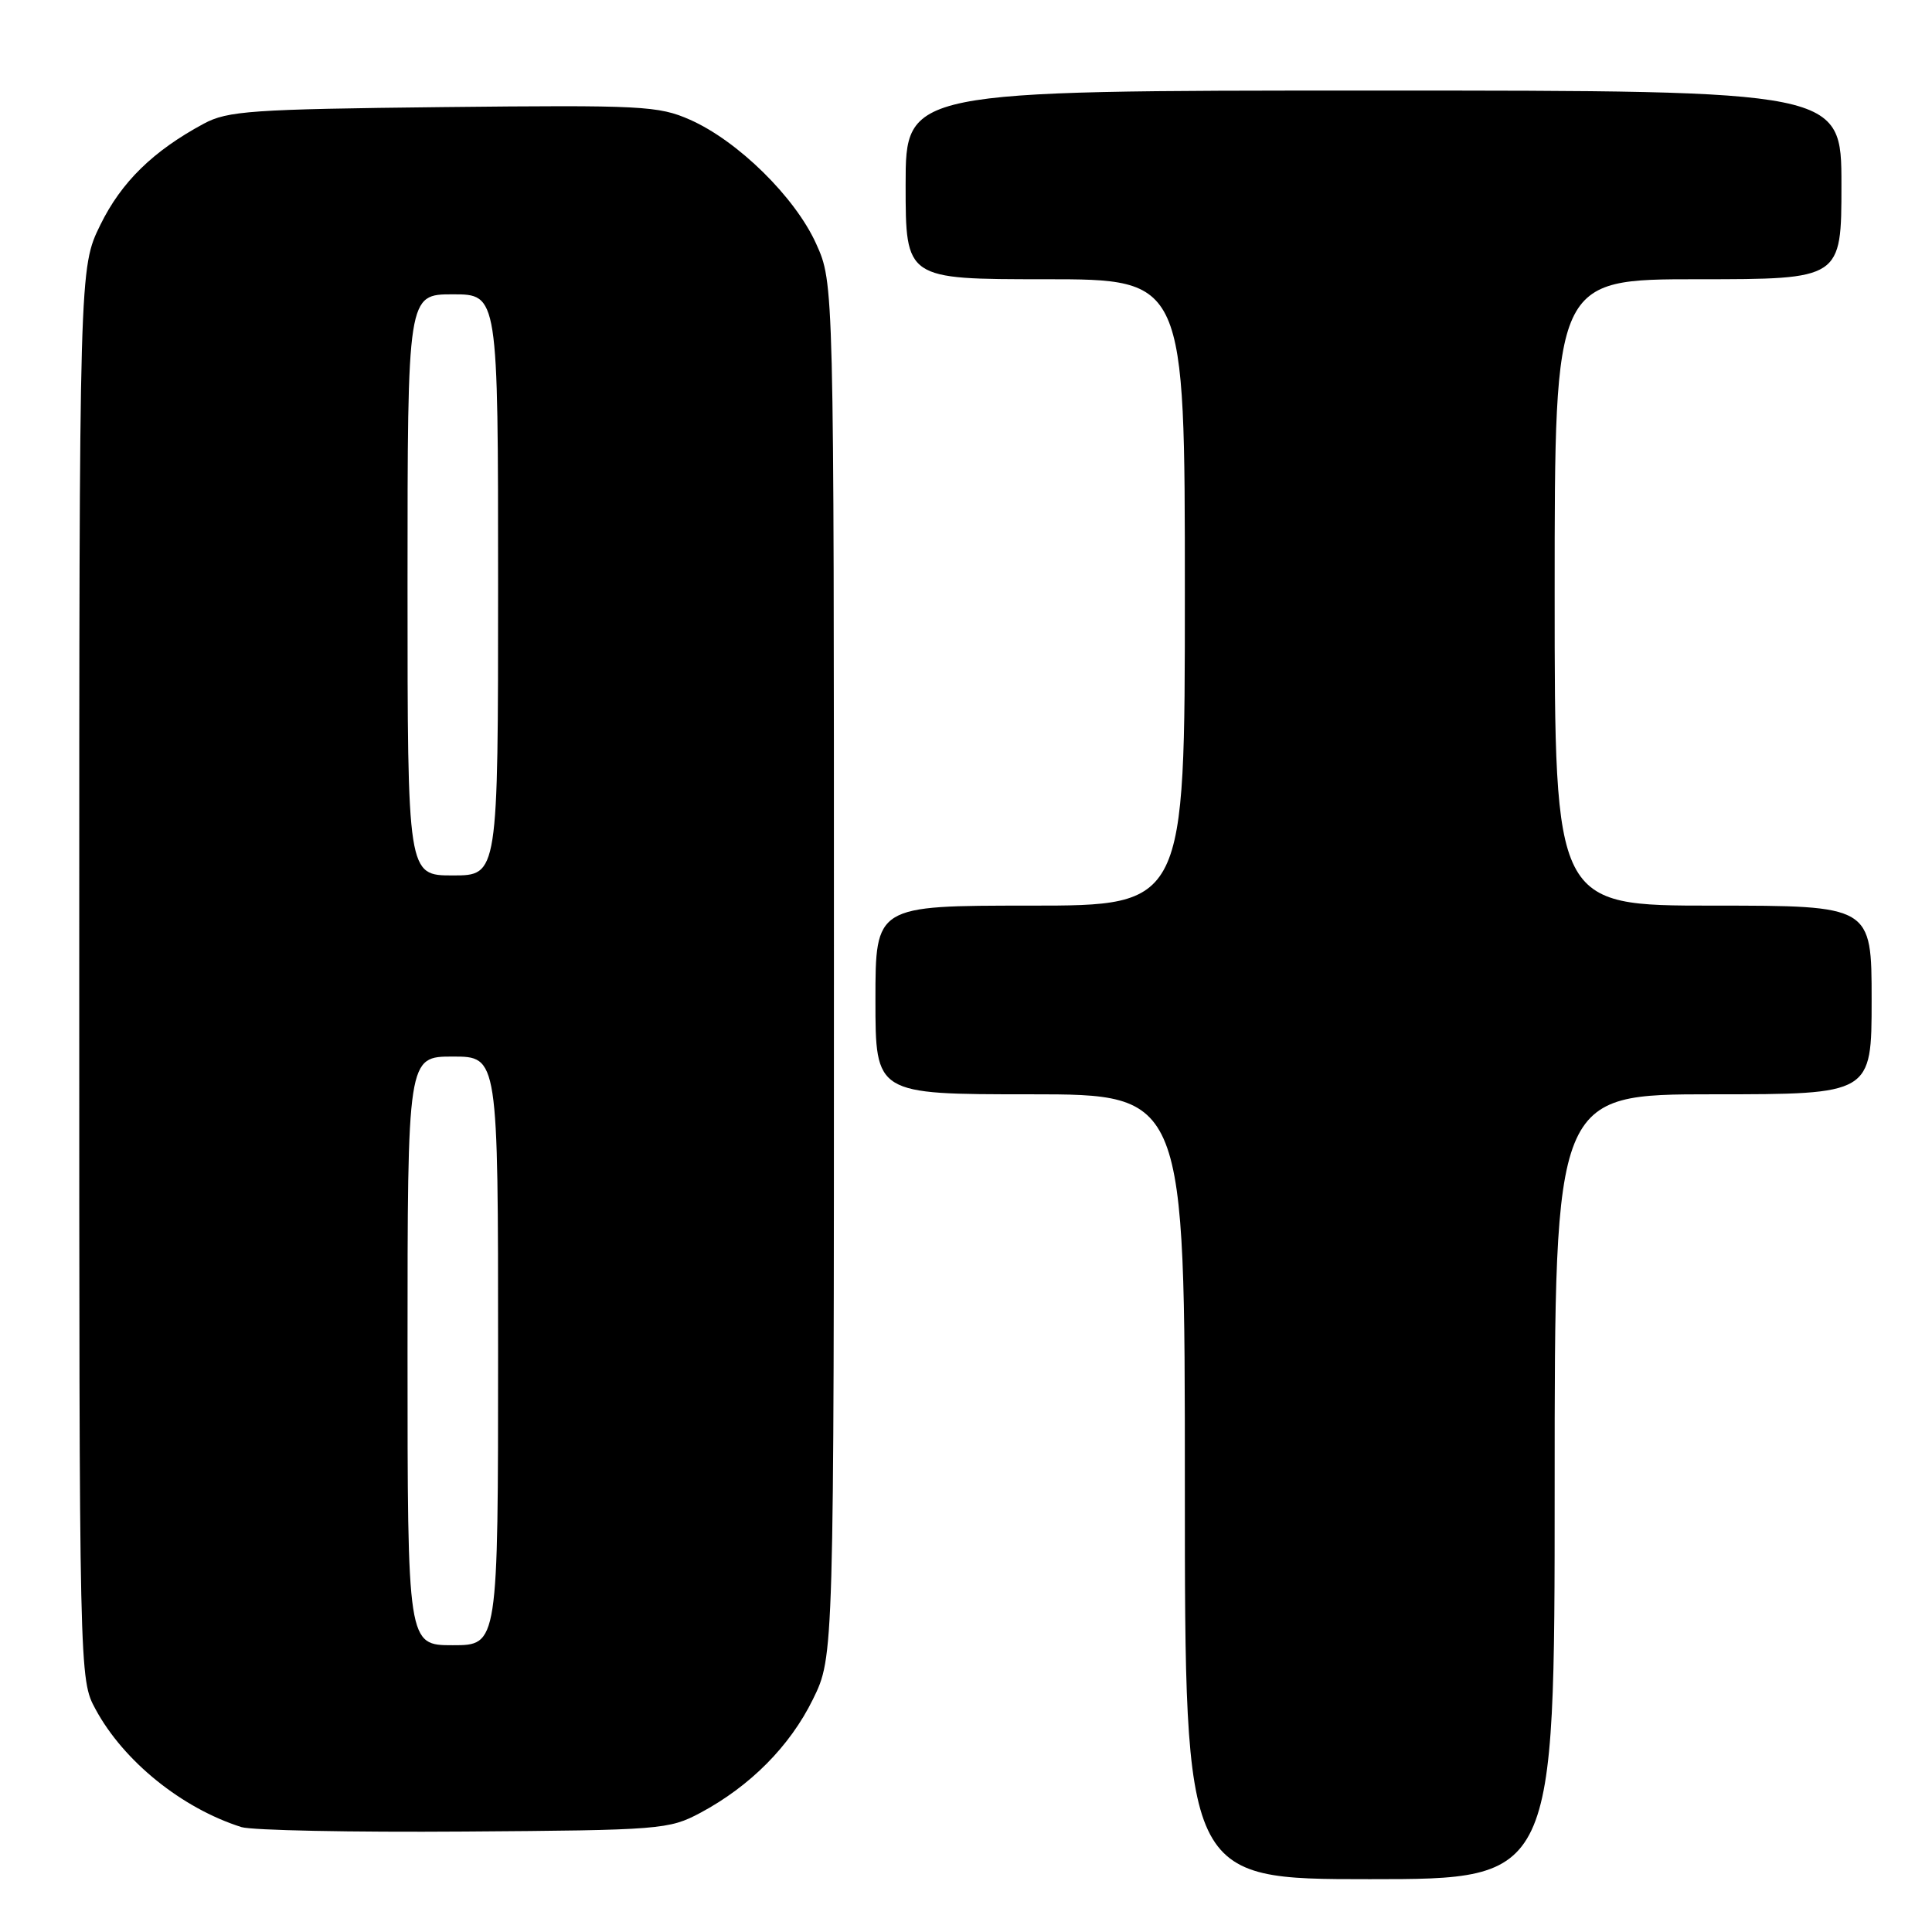 <?xml version="1.0" encoding="UTF-8" standalone="no"?>
<!DOCTYPE svg PUBLIC "-//W3C//DTD SVG 1.1//EN" "http://www.w3.org/Graphics/SVG/1.1/DTD/svg11.dtd" >
<svg xmlns="http://www.w3.org/2000/svg" xmlns:xlink="http://www.w3.org/1999/xlink" version="1.1" viewBox="0 0 256 256">
 <g >
 <path fill="currentColor"
d=" M 206.00 197.00 C 206.00 145.00 206.00 145.00 227.00 145.00 C 248.00 145.00 248.00 145.00 248.00 132.50 C 248.00 120.00 248.00 120.00 227.00 120.00 C 206.00 120.00 206.00 120.00 206.00 78.50 C 206.00 37.00 206.00 37.00 225.00 37.00 C 244.00 37.00 244.00 37.00 244.00 24.50 C 244.00 12.00 244.00 12.00 182.00 12.00 C 120.00 12.00 120.00 12.00 120.00 24.50 C 120.00 37.00 120.00 37.00 138.50 37.00 C 157.00 37.00 157.00 37.00 157.00 78.50 C 157.00 120.00 157.00 120.00 136.50 120.00 C 116.00 120.00 116.00 120.00 116.00 132.50 C 116.00 145.00 116.00 145.00 136.50 145.00 C 157.00 145.00 157.00 145.00 157.00 197.00 C 157.00 249.00 157.00 249.00 181.50 249.00 C 206.00 249.00 206.00 249.00 206.00 197.00 Z  M 92.80 240.21 C 99.41 236.67 104.67 231.38 107.72 225.16 C 110.50 219.50 110.50 219.50 110.50 128.50 C 110.50 37.50 110.50 37.50 108.14 32.29 C 105.35 26.12 97.78 18.68 91.44 15.87 C 87.25 14.02 85.10 13.91 58.73 14.19 C 33.32 14.47 30.15 14.69 27.00 16.39 C 20.28 20.01 16.09 24.11 13.30 29.79 C 10.50 35.50 10.50 35.50 10.50 129.00 C 10.50 222.50 10.50 222.50 12.67 226.50 C 16.39 233.38 24.10 239.60 31.99 242.10 C 33.37 242.53 46.65 242.80 61.50 242.69 C 87.55 242.51 88.65 242.42 92.80 240.21 Z  M 54.00 179.00 C 54.00 140.00 54.00 140.00 60.00 140.00 C 66.00 140.00 66.00 140.00 66.00 179.00 C 66.00 218.00 66.00 218.00 60.00 218.00 C 54.00 218.00 54.00 218.00 54.00 179.00 Z  M 54.00 77.50 C 54.00 39.00 54.00 39.00 60.00 39.00 C 66.00 39.00 66.00 39.00 66.00 77.50 C 66.00 116.00 66.00 116.00 60.00 116.00 C 54.00 116.00 54.00 116.00 54.00 77.50 Z "/>
</g>
</svg>
